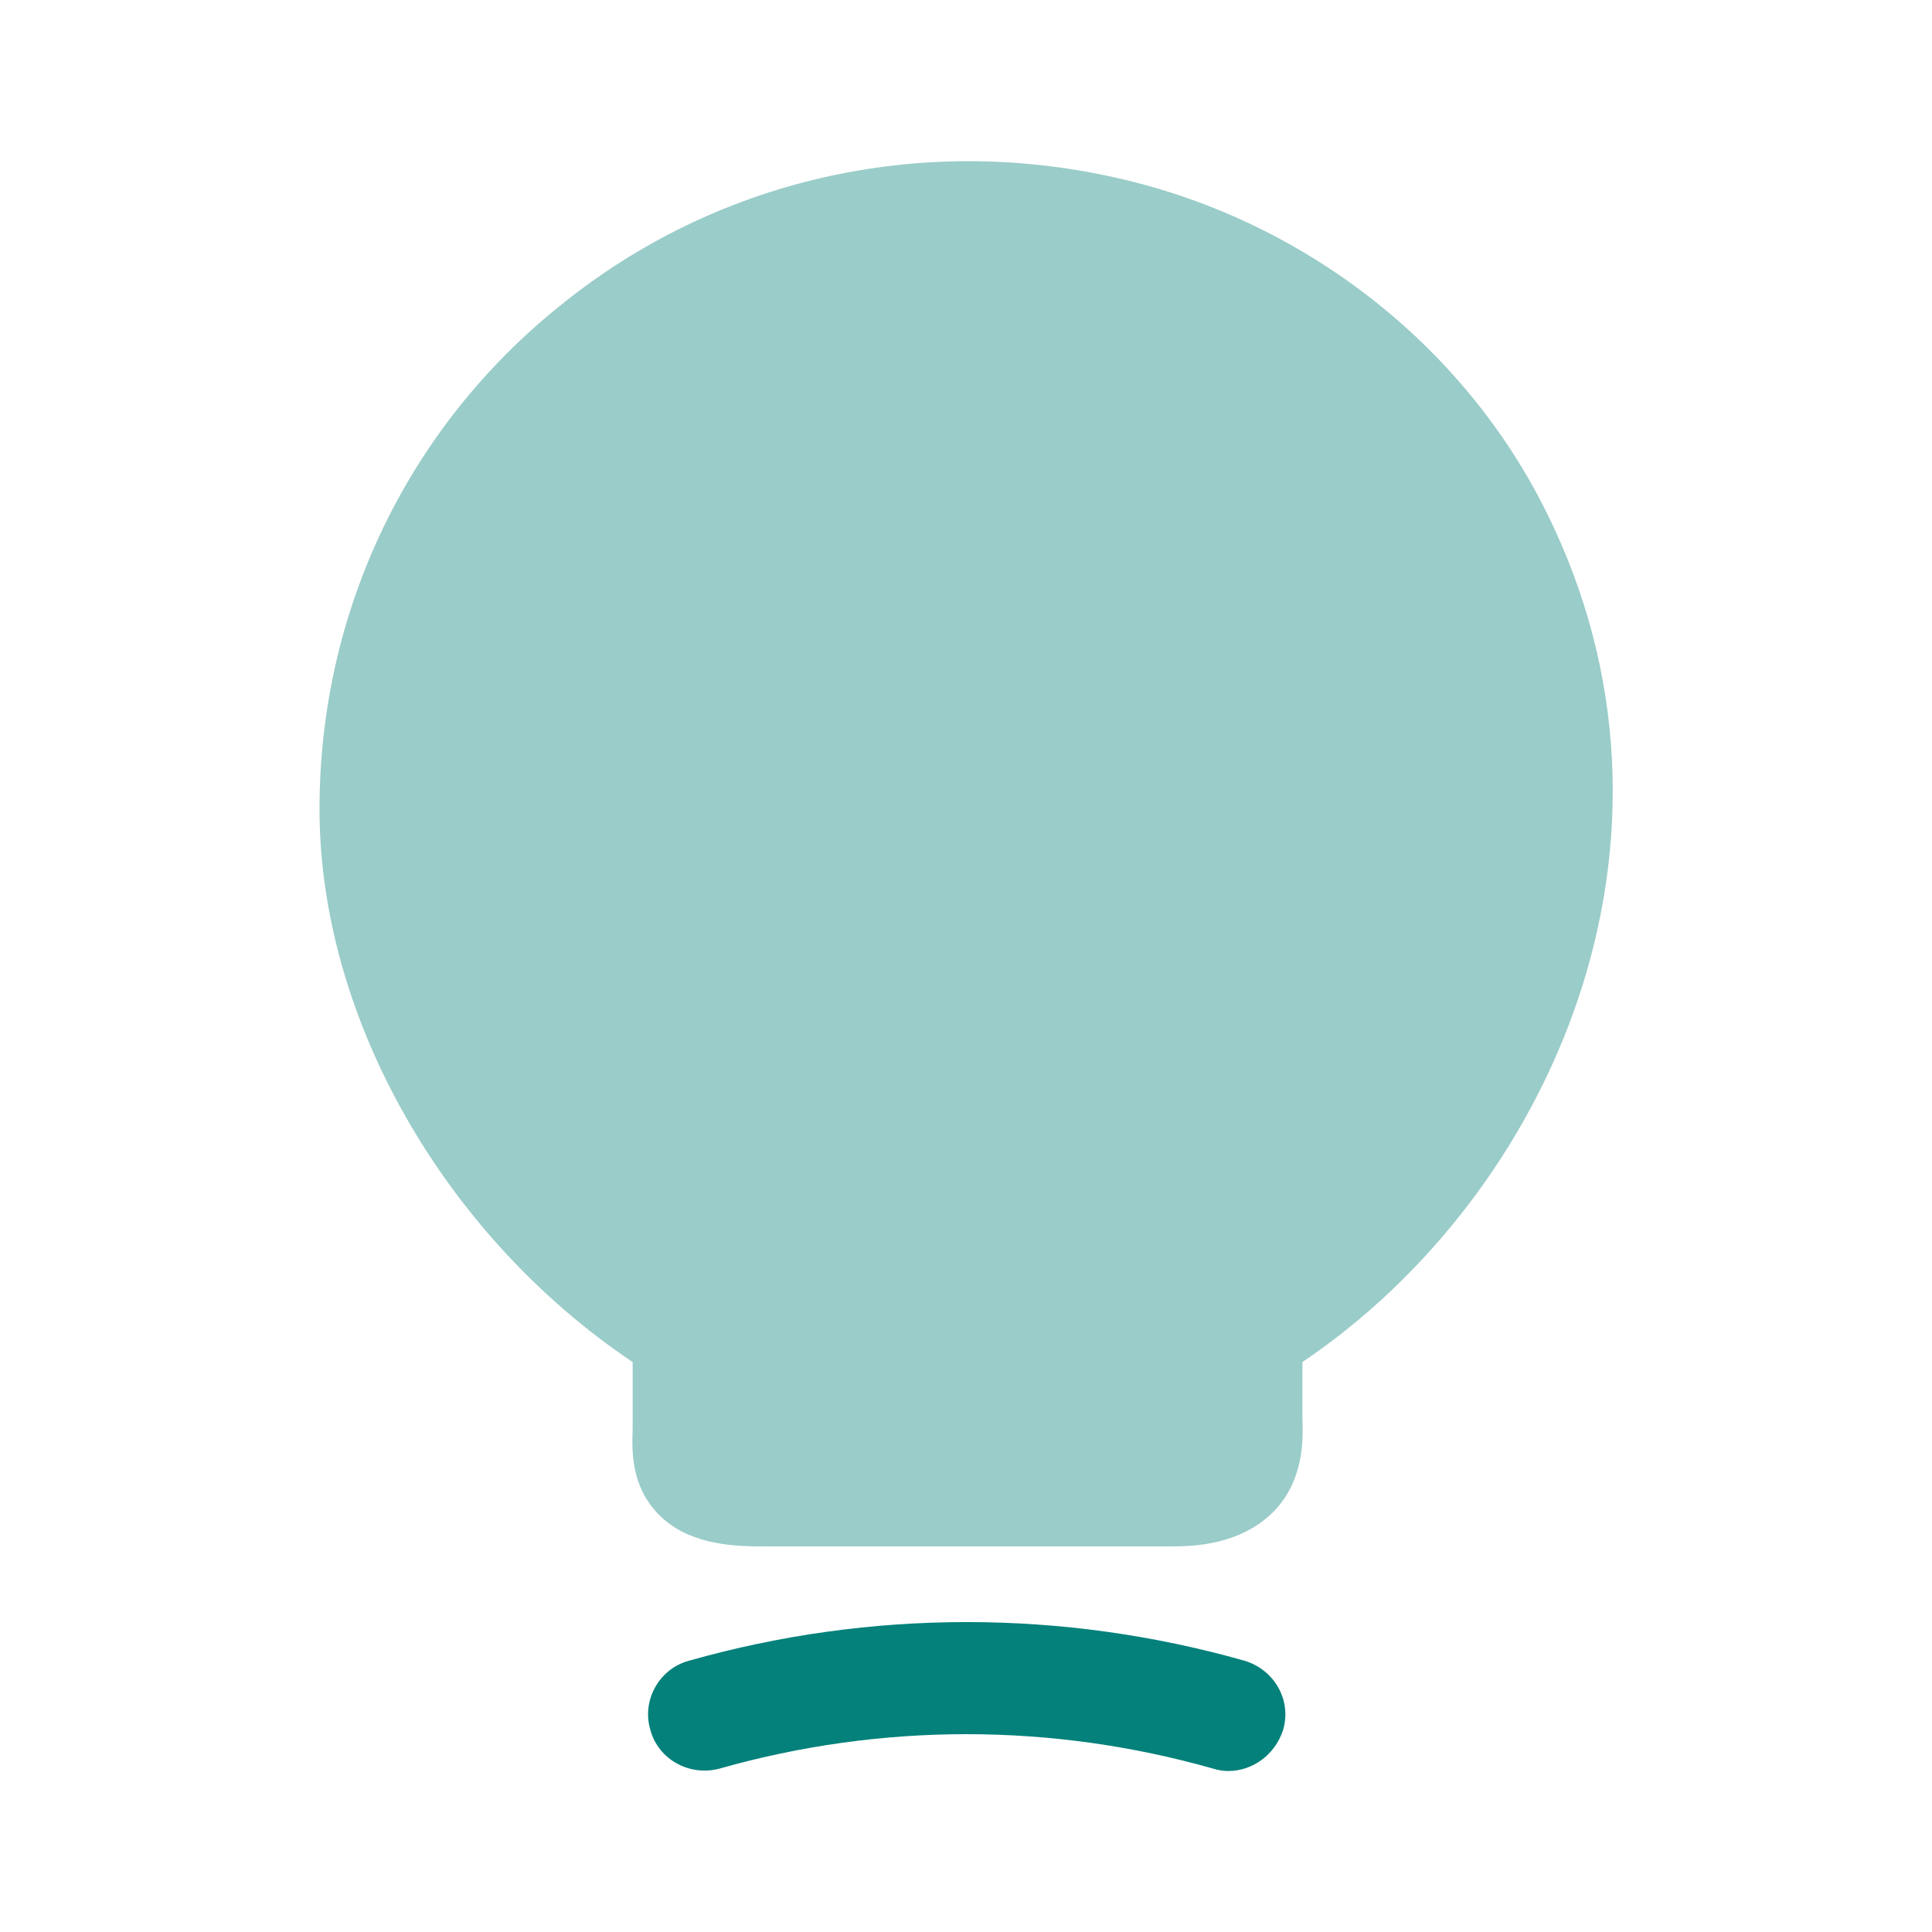 <svg width="24" height="24" viewBox="0 0 24 24" fill="none" xmlns="http://www.w3.org/2000/svg">
<g id="vuesax/bulk/lamp-on">
<g id="lamp-on">
<path id="Vector" opacity="0.4" d="M19.209 6.36C18.169 4.26 16.159 2.71 13.829 2.2C11.389 1.66 8.889 2.24 6.979 3.78C5.059 5.31 3.969 7.6 3.969 10.05C3.969 12.64 5.519 15.35 7.859 16.92V17.75C7.849 18.03 7.839 18.46 8.179 18.81C8.529 19.17 9.049 19.21 9.459 19.21H14.589C15.129 19.21 15.539 19.06 15.819 18.78C16.199 18.39 16.189 17.89 16.179 17.62V16.92C19.279 14.83 21.229 10.42 19.209 6.36Z" fill="#03817A"/>
<path id="Vector_2" d="M15.259 22C15.199 22 15.129 21.99 15.069 21.97C13.059 21.4 10.949 21.4 8.939 21.97C8.569 22.07 8.179 21.86 8.079 21.49C7.969 21.12 8.189 20.73 8.559 20.63C10.819 19.99 13.199 19.99 15.459 20.63C15.829 20.74 16.049 21.12 15.939 21.49C15.839 21.8 15.559 22 15.259 22Z" fill="#03817A"/>
</g>
</g>
</svg>
